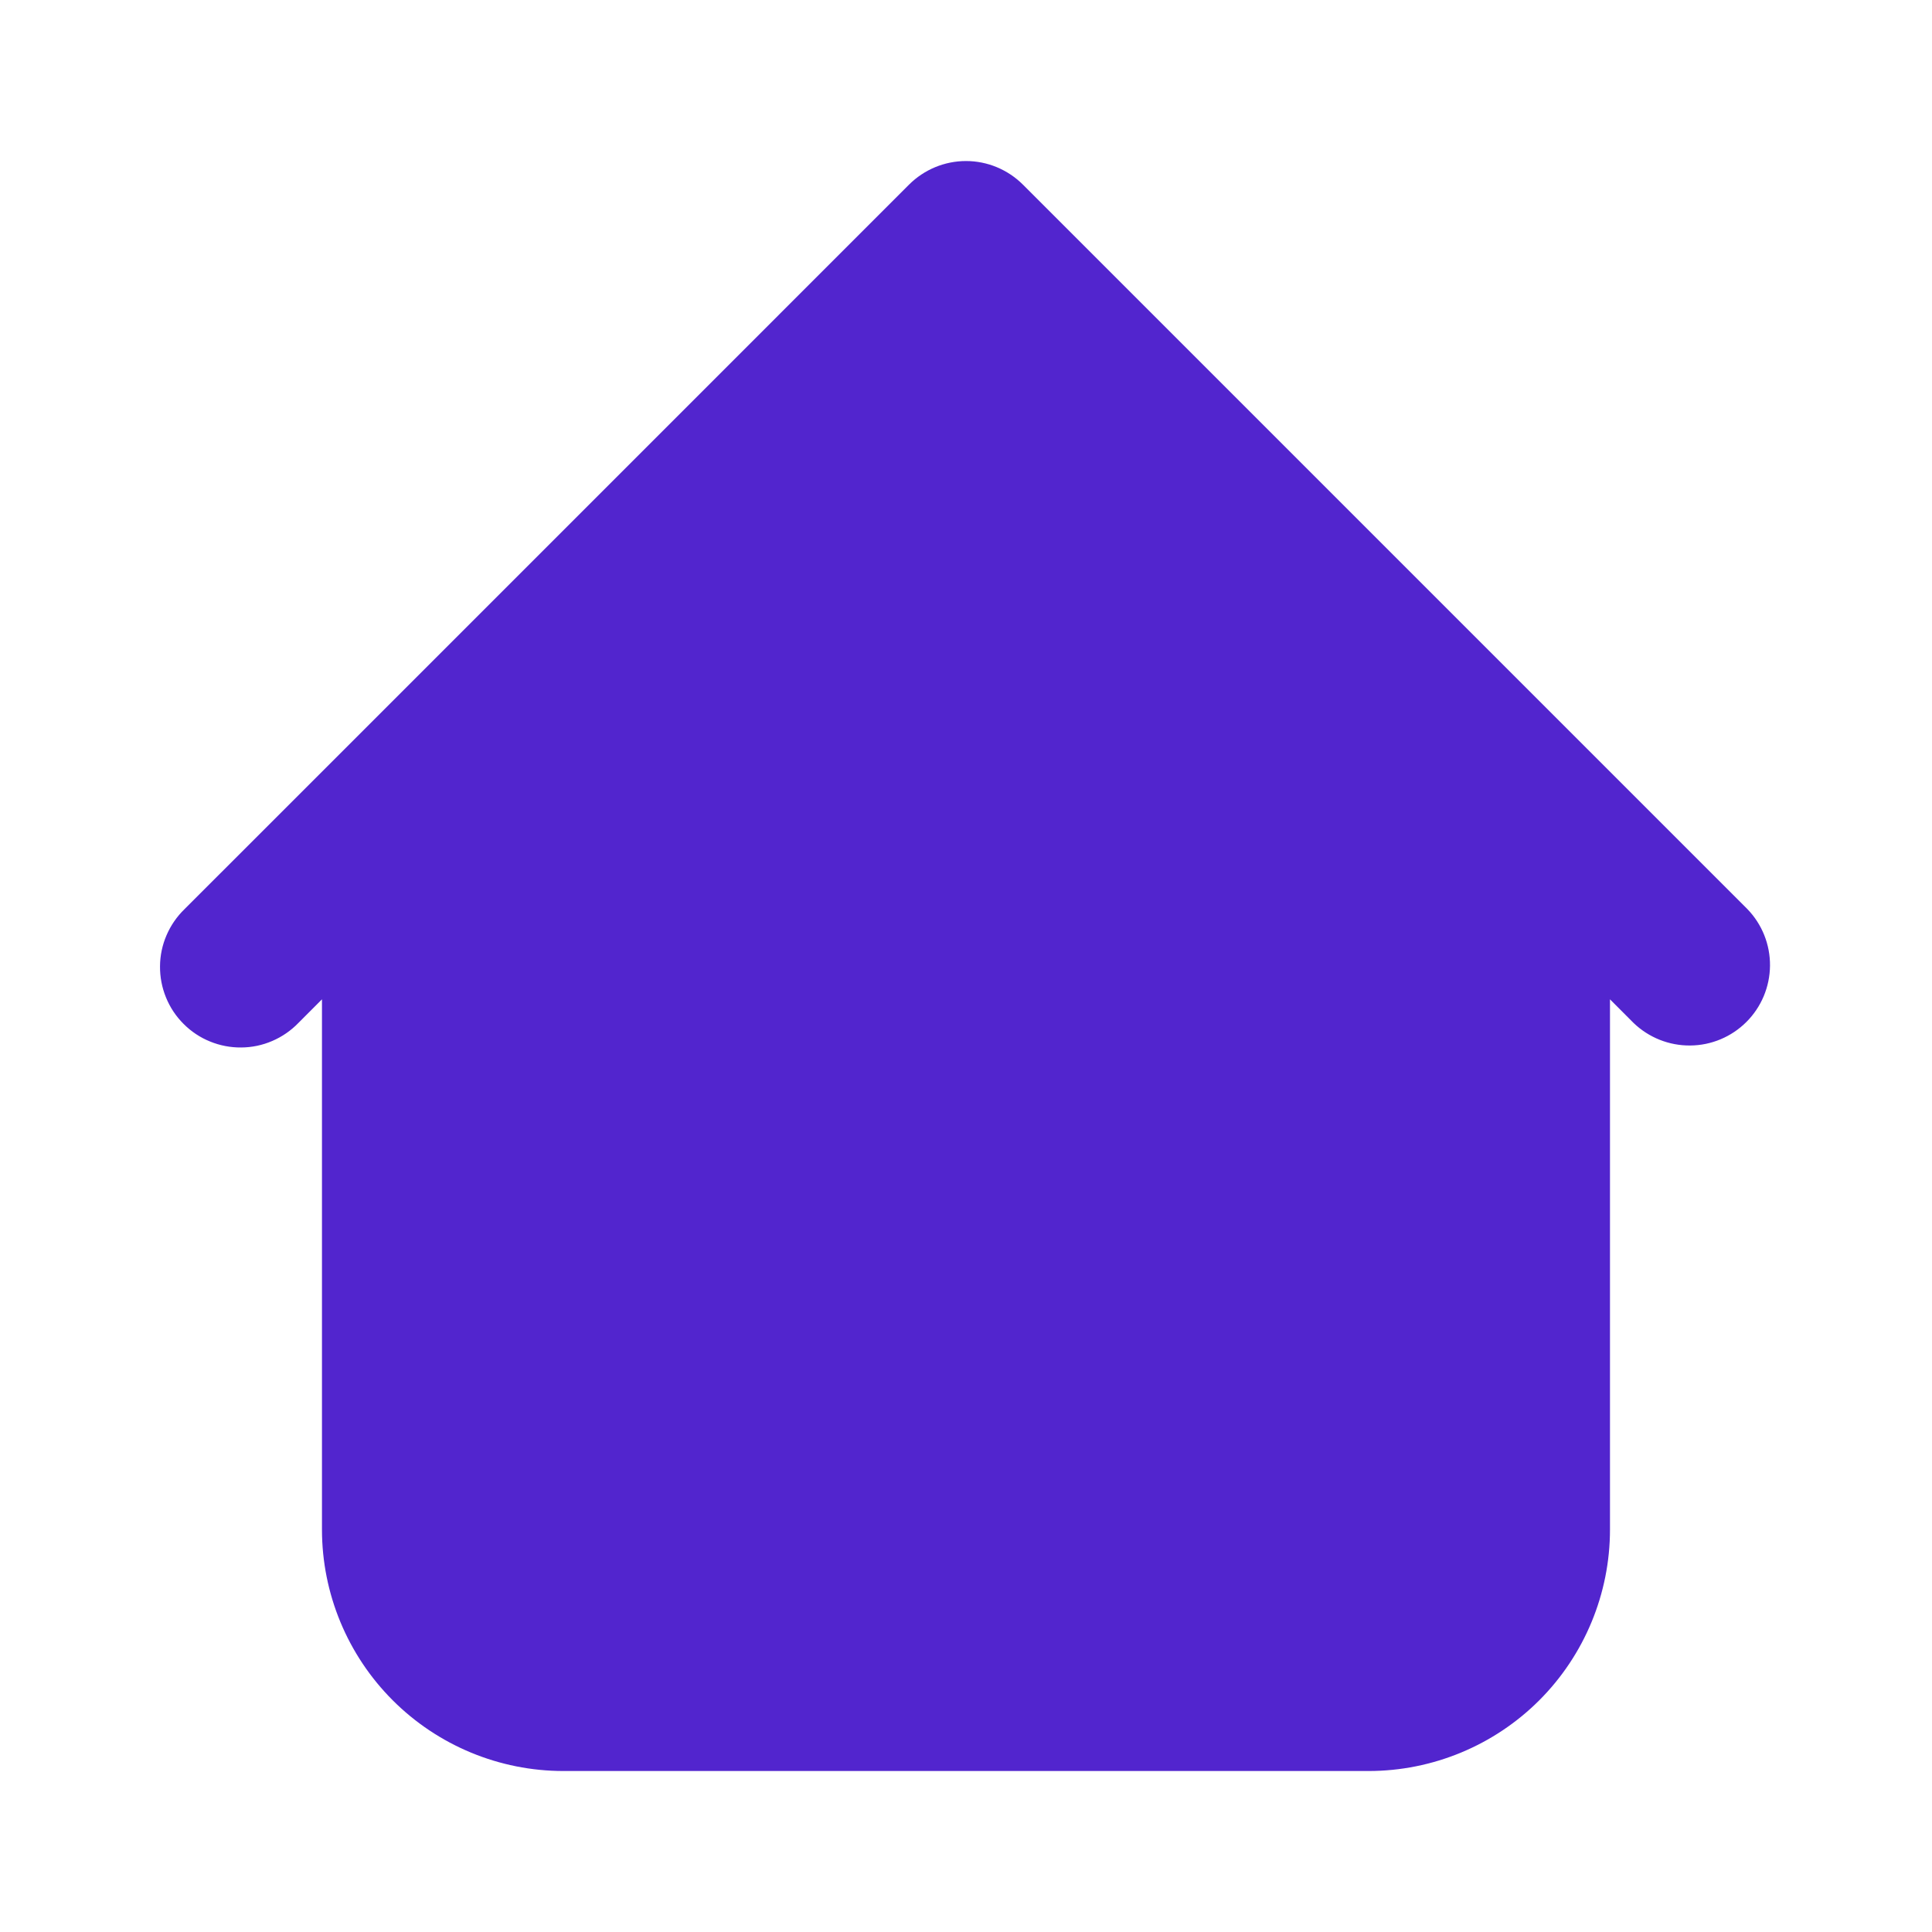 <svg width="40" height="40" viewBox="0 0 40 40" fill="none" xmlns="http://www.w3.org/2000/svg">
<path fill-rule="evenodd" clip-rule="evenodd" d="M21.178 3.822C20.865 3.51 20.442 3.334 20 3.334C19.558 3.334 19.134 3.51 18.821 3.822L7.155 15.489L3.821 18.822C3.662 18.976 3.535 19.16 3.448 19.363C3.36 19.566 3.314 19.785 3.313 20.006C3.311 20.228 3.353 20.447 3.437 20.652C3.52 20.857 3.644 21.043 3.801 21.199C3.957 21.356 4.143 21.48 4.348 21.563C4.553 21.647 4.772 21.689 4.994 21.687C5.215 21.686 5.434 21.64 5.637 21.552C5.84 21.465 6.024 21.338 6.178 21.179L6.666 20.69V31.667C6.666 32.993 7.193 34.265 8.131 35.203C9.068 36.14 10.34 36.667 11.666 36.667H28.333C29.659 36.667 30.931 36.14 31.869 35.203C32.806 34.265 33.333 32.993 33.333 31.667V20.69L33.821 21.179C34.136 21.482 34.557 21.65 34.994 21.646C35.431 21.643 35.849 21.467 36.158 21.158C36.467 20.849 36.642 20.431 36.646 19.994C36.65 19.557 36.482 19.136 36.178 18.822L21.178 3.822Z" fill="#5225CE"/>
</svg>
